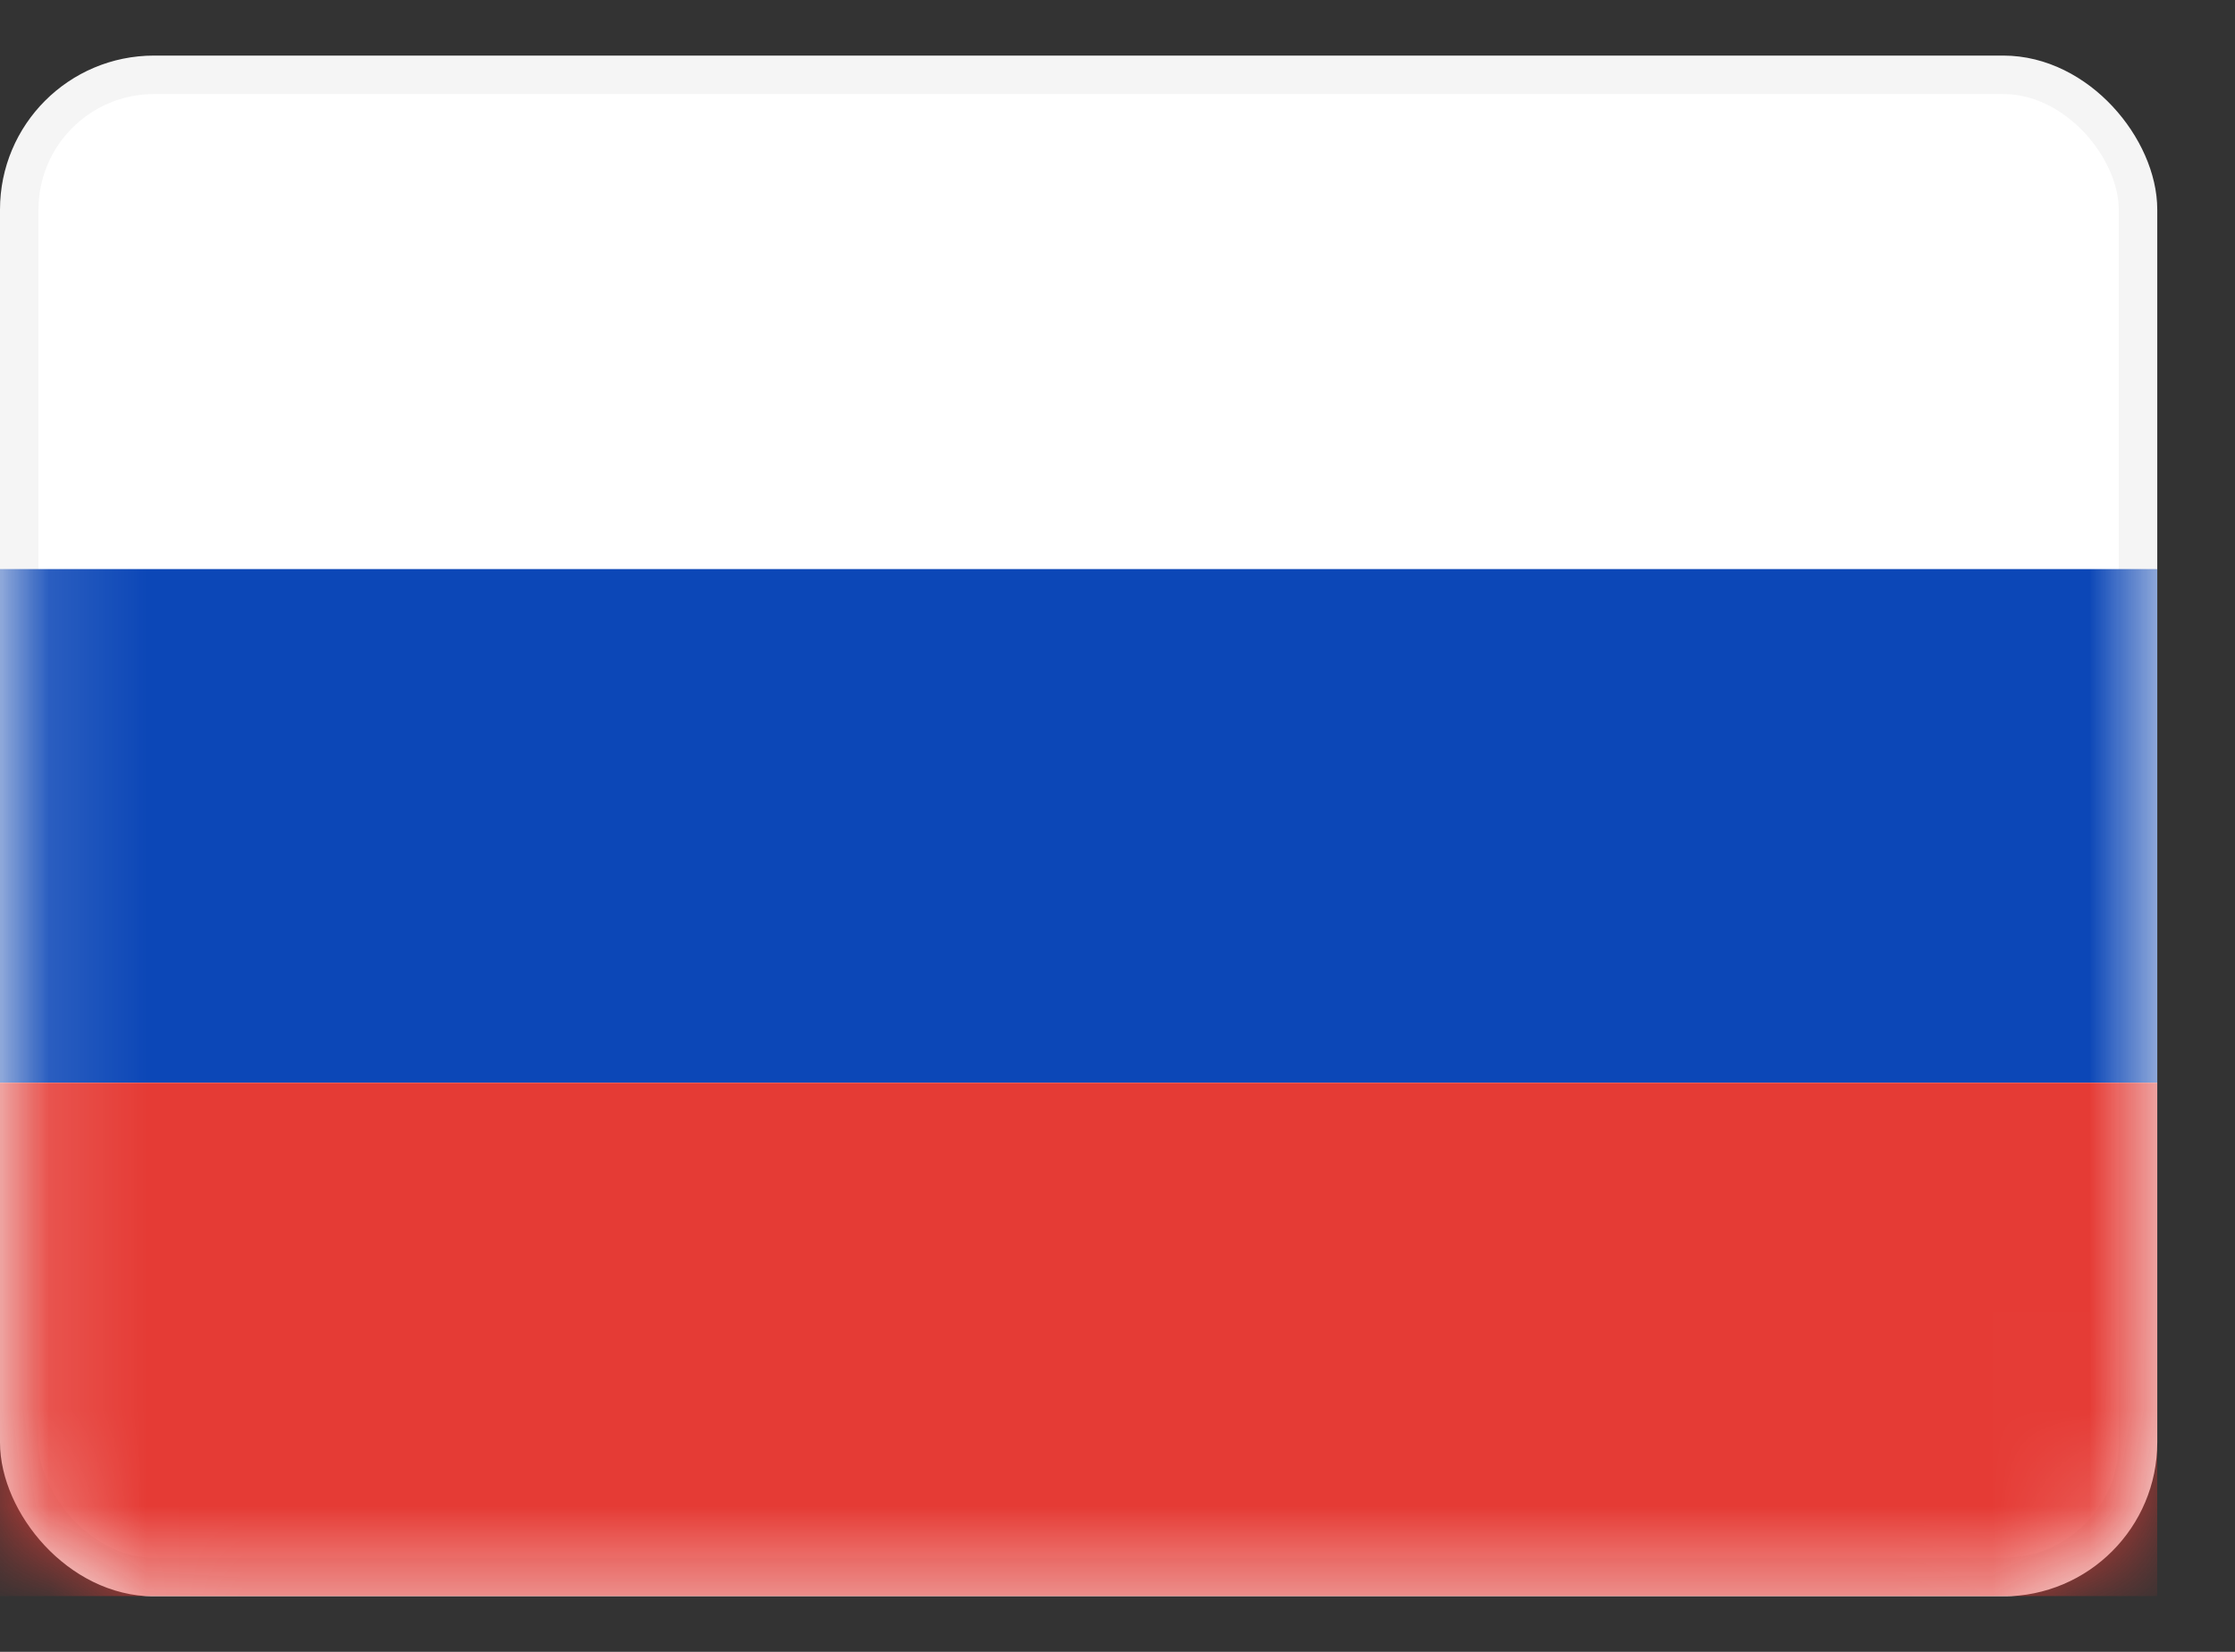 <svg width="23" height="17" viewBox="0 0 23 17" fill="none" xmlns="http://www.w3.org/2000/svg">
<rect x="0" y="0" width="23" height="17" fill="#333333" stroke="none"/>
<g clip-path="url(#clip0_1_1007)">
<rect x="0.198" y="0.77" width="21.804" height="15.461" rx="1.387" fill="white" stroke="#F5F5F5" stroke-width="0.396"/>
<mask id="mask0_1_1007" style="mask-type:luminance" maskUnits="userSpaceOnUse" x="0" y="0" width="23" height="17">
<rect x="0.198" y="0.77" width="21.804" height="15.461" rx="1.387" fill="white" stroke="white" stroke-width="0.396"/>
</mask>
<g mask="url(#mask0_1_1007)">
<path fill-rule="evenodd" clip-rule="evenodd" d="M0 11.142H22.2V5.857H0V11.142Z" fill="#0C47B7"/>
<path fill-rule="evenodd" clip-rule="evenodd" d="M0 16.429H22.2V11.143H0V16.429Z" fill="#E53B35"/>
</g>
</g>
<defs>
<clipPath id="clip0_1_1007">
<rect width="22.2" height="15.857" fill="white" transform="translate(0 0.571)"/>
</clipPath>
</defs>
</svg>
